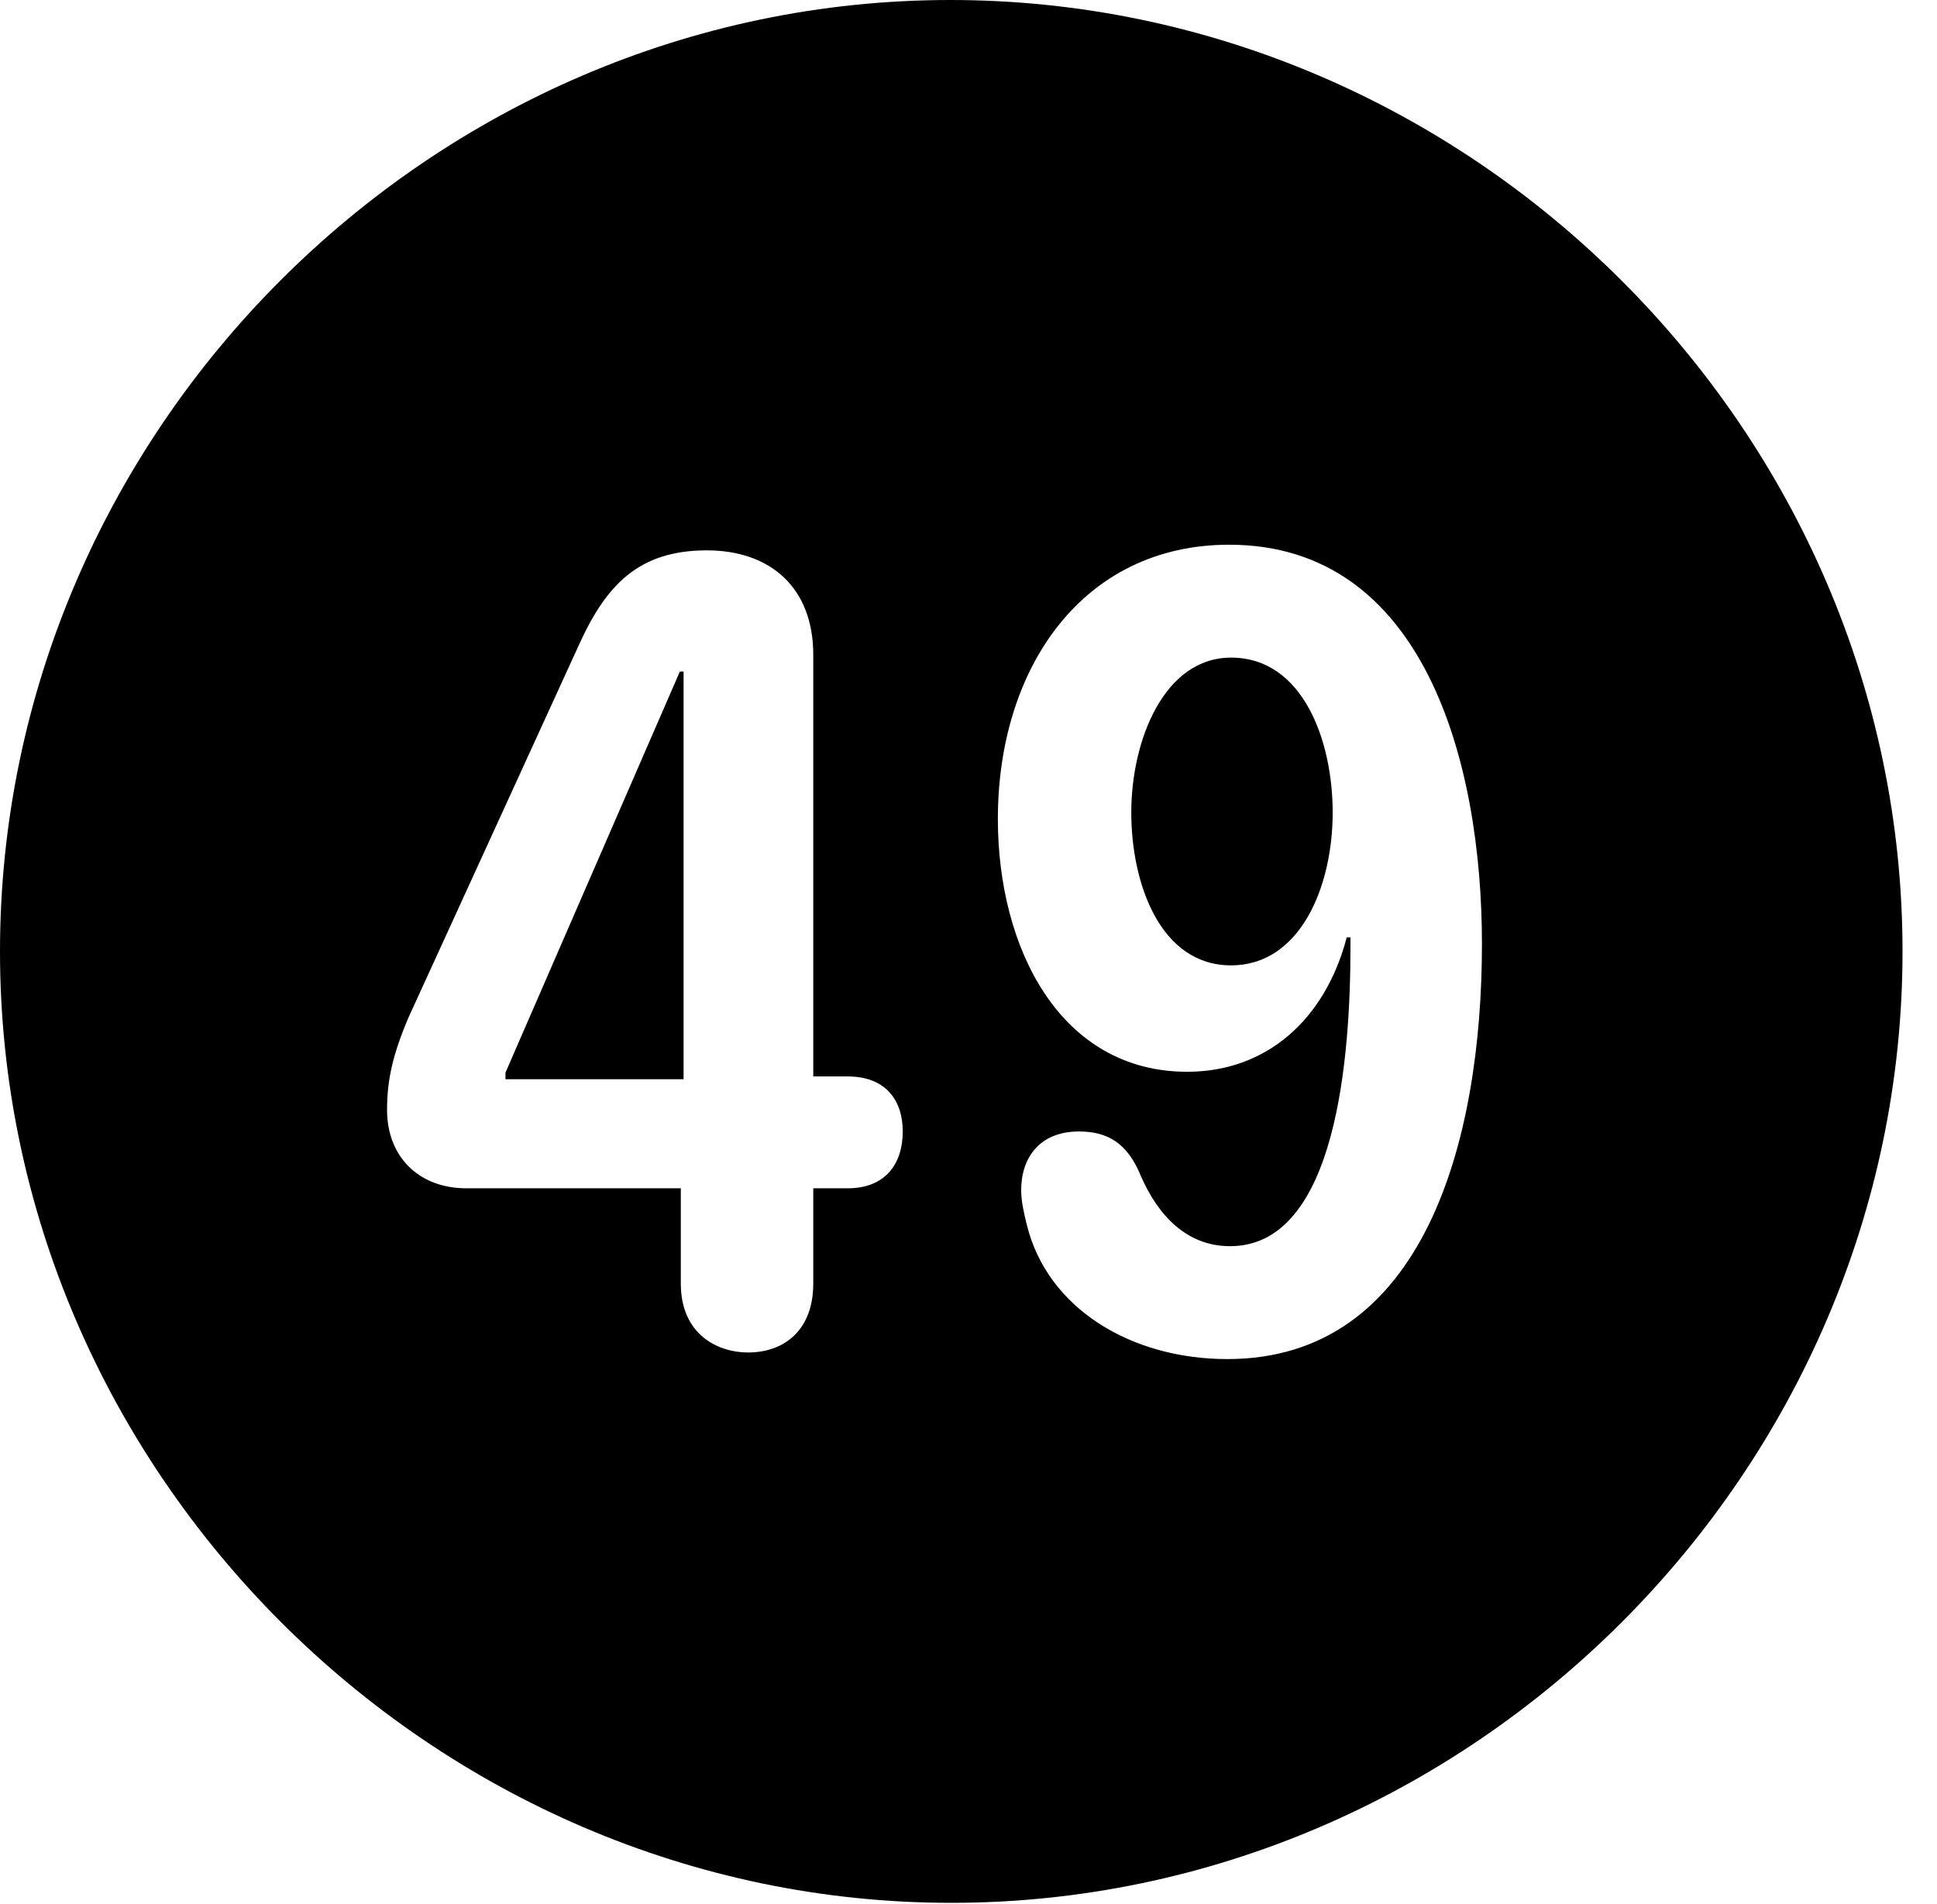 <svg version="1.1" xmlns="http://www.w3.org/2000/svg" xmlns:xlink="http://www.w3.org/1999/xlink" width="20.283" height="19.932" viewBox="0 0 20.283 19.932">
 <g>
  <rect height="19.932" opacity="0" width="20.283" x="0" y="0"/>
  <path d="M19.922 9.961C19.922 15.4 15.41 19.922 9.961 19.922C4.521 19.922 0 15.4 0 9.961C0 4.512 4.512 0 9.951 0C15.4 0 19.922 4.512 19.922 9.961ZM10.449 8.574C10.449 9.932 11.104 11.221 12.432 11.221C13.262 11.221 13.877 10.674 14.102 9.814L14.141 9.814C14.141 9.854 14.141 9.893 14.141 9.922C14.141 11.035 14.004 13.047 12.881 13.047C12.432 13.047 12.129 12.734 11.943 12.305C11.807 11.973 11.602 11.846 11.299 11.846C10.879 11.846 10.693 12.129 10.693 12.461C10.693 12.578 10.723 12.705 10.752 12.822C10.967 13.701 11.846 14.229 12.852 14.229C14.912 14.229 15.518 11.943 15.518 9.883C15.518 7.979 14.912 5.703 12.871 5.703C11.338 5.703 10.449 6.992 10.449 8.574ZM6.064 6.748L4.277 10.654C4.111 11.045 4.053 11.309 4.053 11.621C4.053 12.109 4.385 12.441 4.883 12.441L7.129 12.441L7.129 13.438C7.129 13.975 7.52 14.16 7.832 14.16C8.213 14.16 8.516 13.926 8.516 13.438L8.516 12.441L8.877 12.441C9.268 12.441 9.453 12.188 9.453 11.846C9.453 11.523 9.277 11.27 8.877 11.27L8.516 11.27L8.516 6.855C8.516 6.152 8.066 5.762 7.402 5.762C6.689 5.762 6.348 6.123 6.064 6.748ZM7.158 11.299L5.293 11.299L5.293 11.23L7.119 7.031L7.158 7.031ZM13.955 8.506C13.955 9.287 13.613 10.107 12.891 10.107C12.148 10.107 11.846 9.248 11.846 8.506C11.846 7.754 12.188 6.885 12.891 6.885C13.643 6.885 13.955 7.754 13.955 8.506Z" fill="currentColor"/>
 </g>
</svg>
